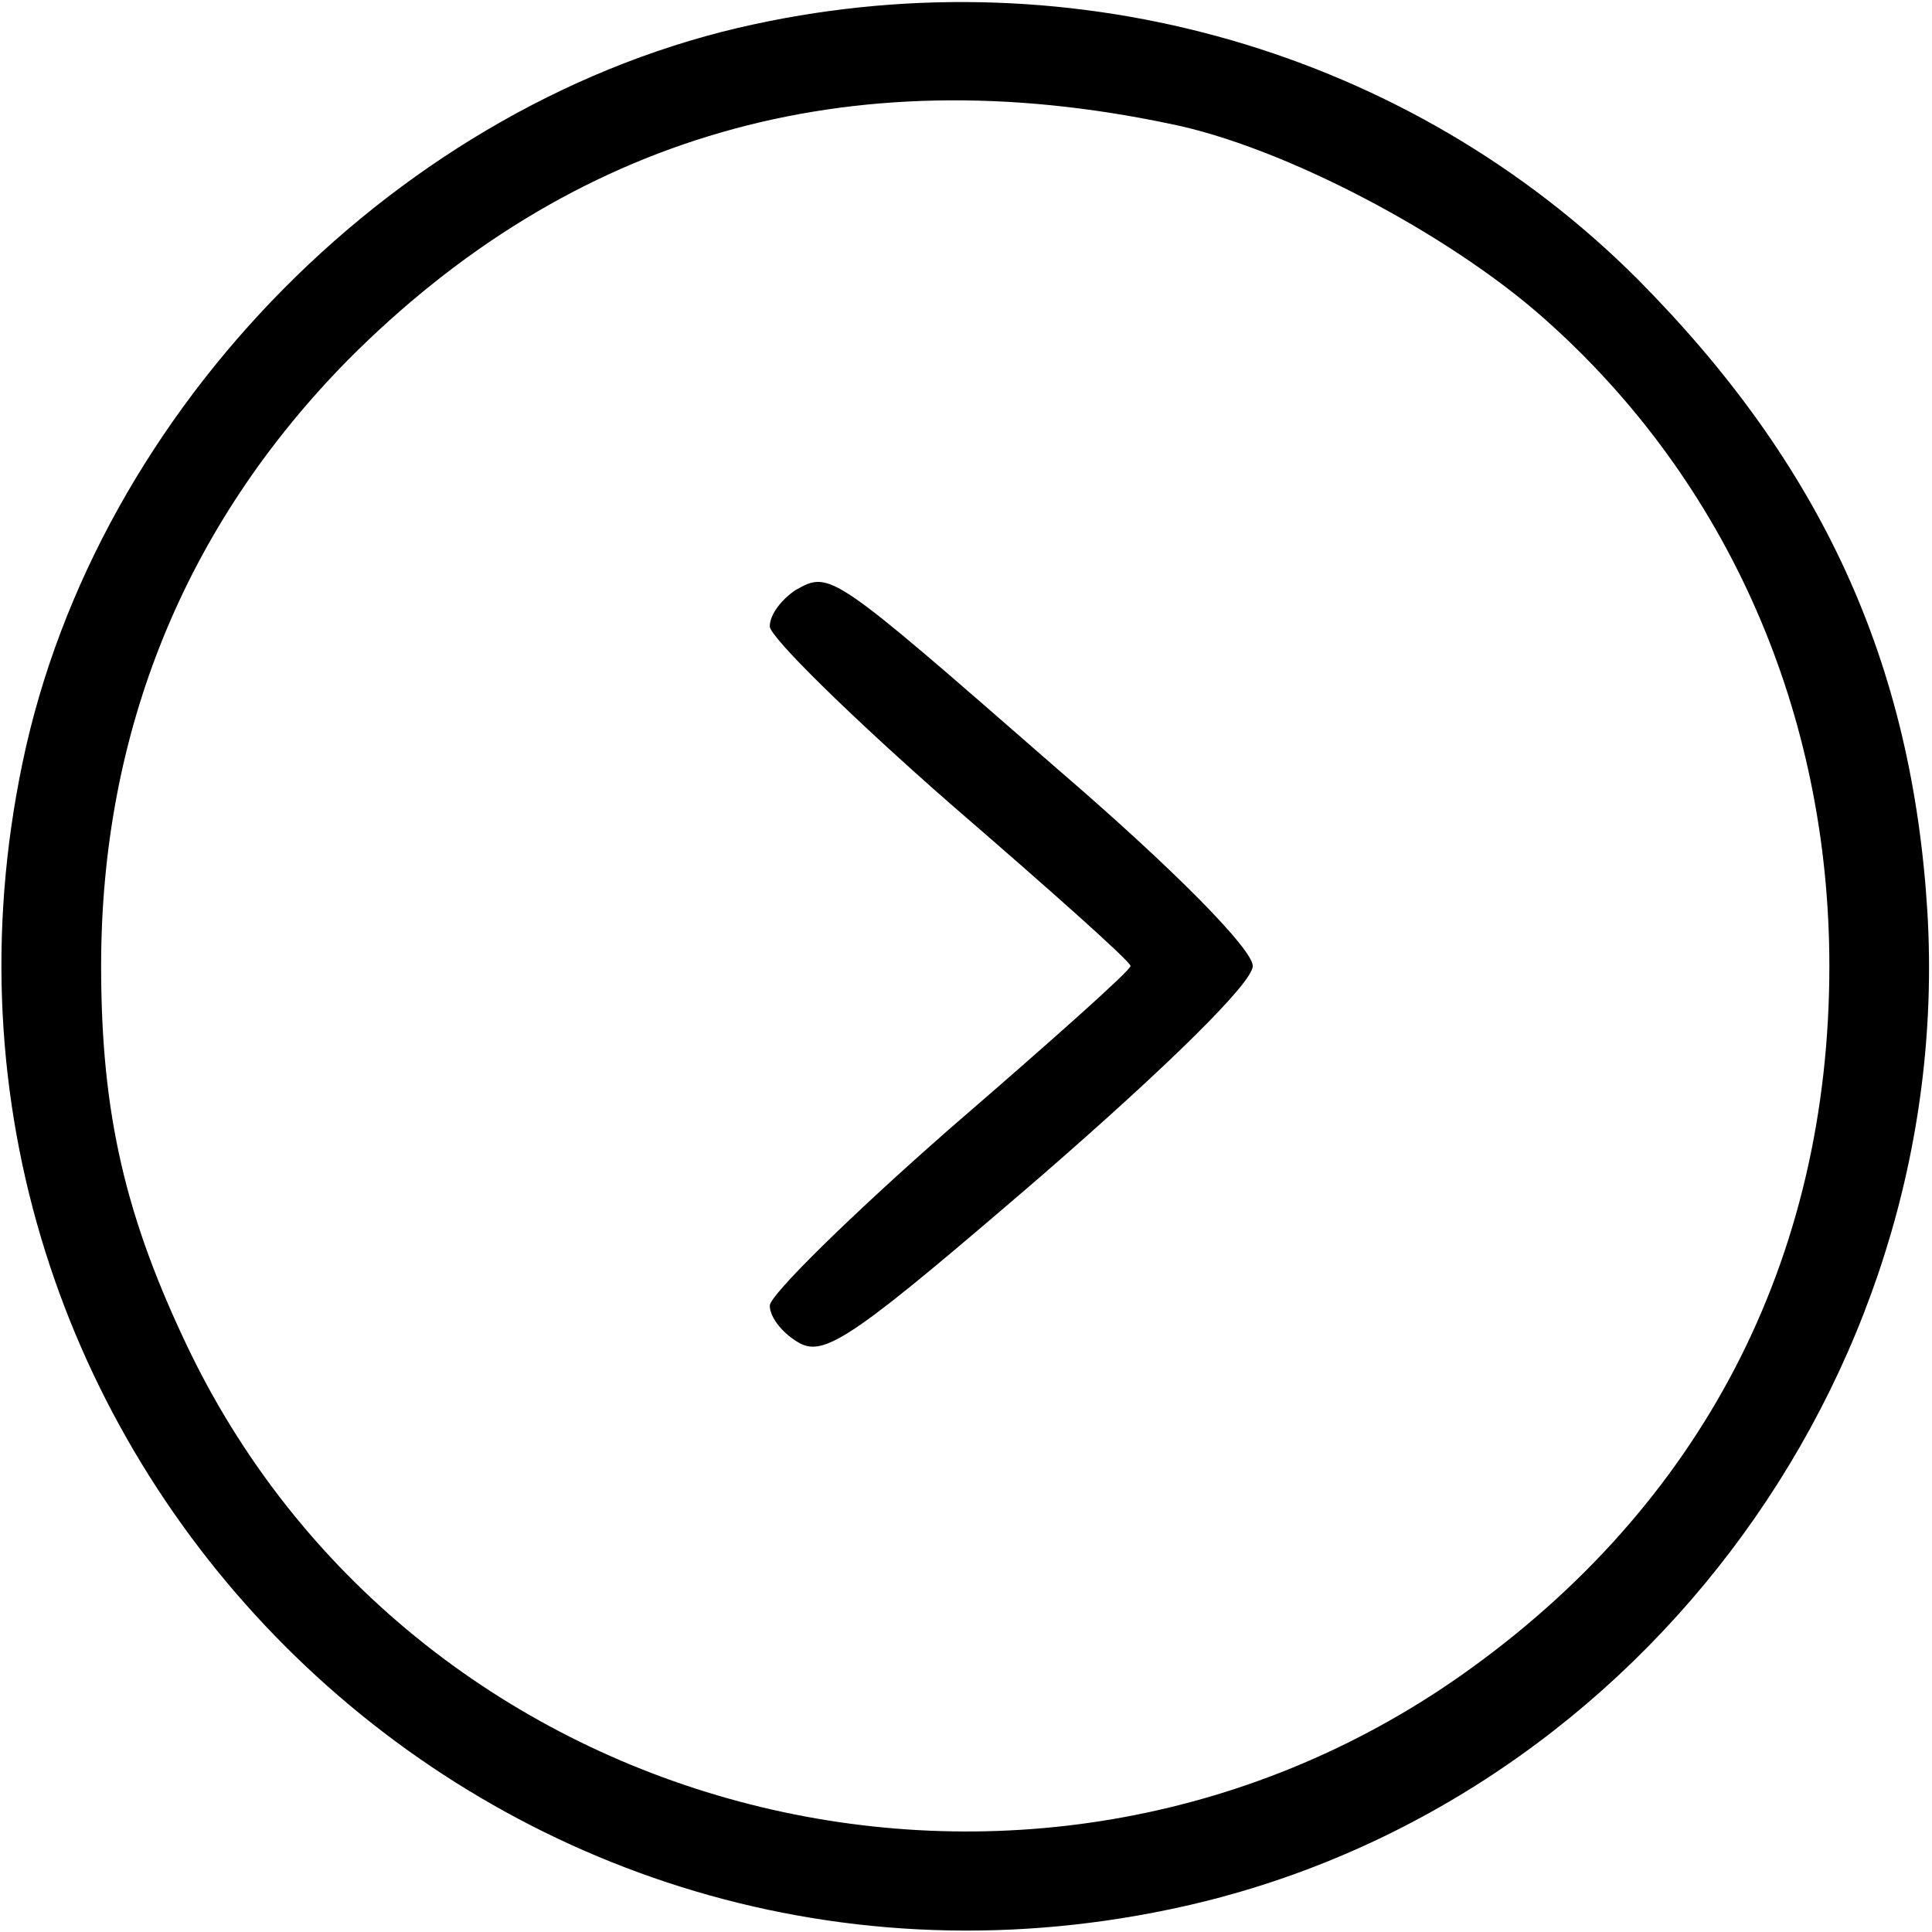 <?xml version="1.0" standalone="no"?>
<!DOCTYPE svg PUBLIC "-//W3C//DTD SVG 20010904//EN"
 "http://www.w3.org/TR/2001/REC-SVG-20010904/DTD/svg10.dtd">
<svg version="1.0" xmlns="http://www.w3.org/2000/svg"
 width="128pt" height="128pt" viewBox="0 0 128 128"
 preserveAspectRatio="xMidYMid meet">

<g transform="translate(0,128) scale(0.1,-0.1)"
fill="#000000" stroke="none">
<path d="M500 1264 c-234 -50 -436 -254 -485 -489 -95 -454 306 -855 760 -760
303 63 520 349 502 660 -10 166 -70 297 -192 420 -151 151 -372 215 -585 169z
m275 -66 c75 -15 185 -73 248 -129 122 -108 189 -262 189 -429 0 -195 -85
-358 -244 -470 -286 -201 -690 -98 -842 214 -43 89 -59 158 -59 256 0 156 56
292 163 401 148 149 331 202 545 157z"/>
<path d="M527 889 c-9 -6 -17 -16 -17 -24 0 -7 54 -60 119 -117 66 -57 120
-105 120 -108 0 -3 -54 -51 -120 -108 -65 -57 -119 -110 -119 -117 0 -8 9 -19
20 -25 17 -9 38 6 160 111 84 73 140 128 140 139 0 11 -52 64 -130 131 -150
131 -150 131 -173 118z"/>
</g>
</svg>
